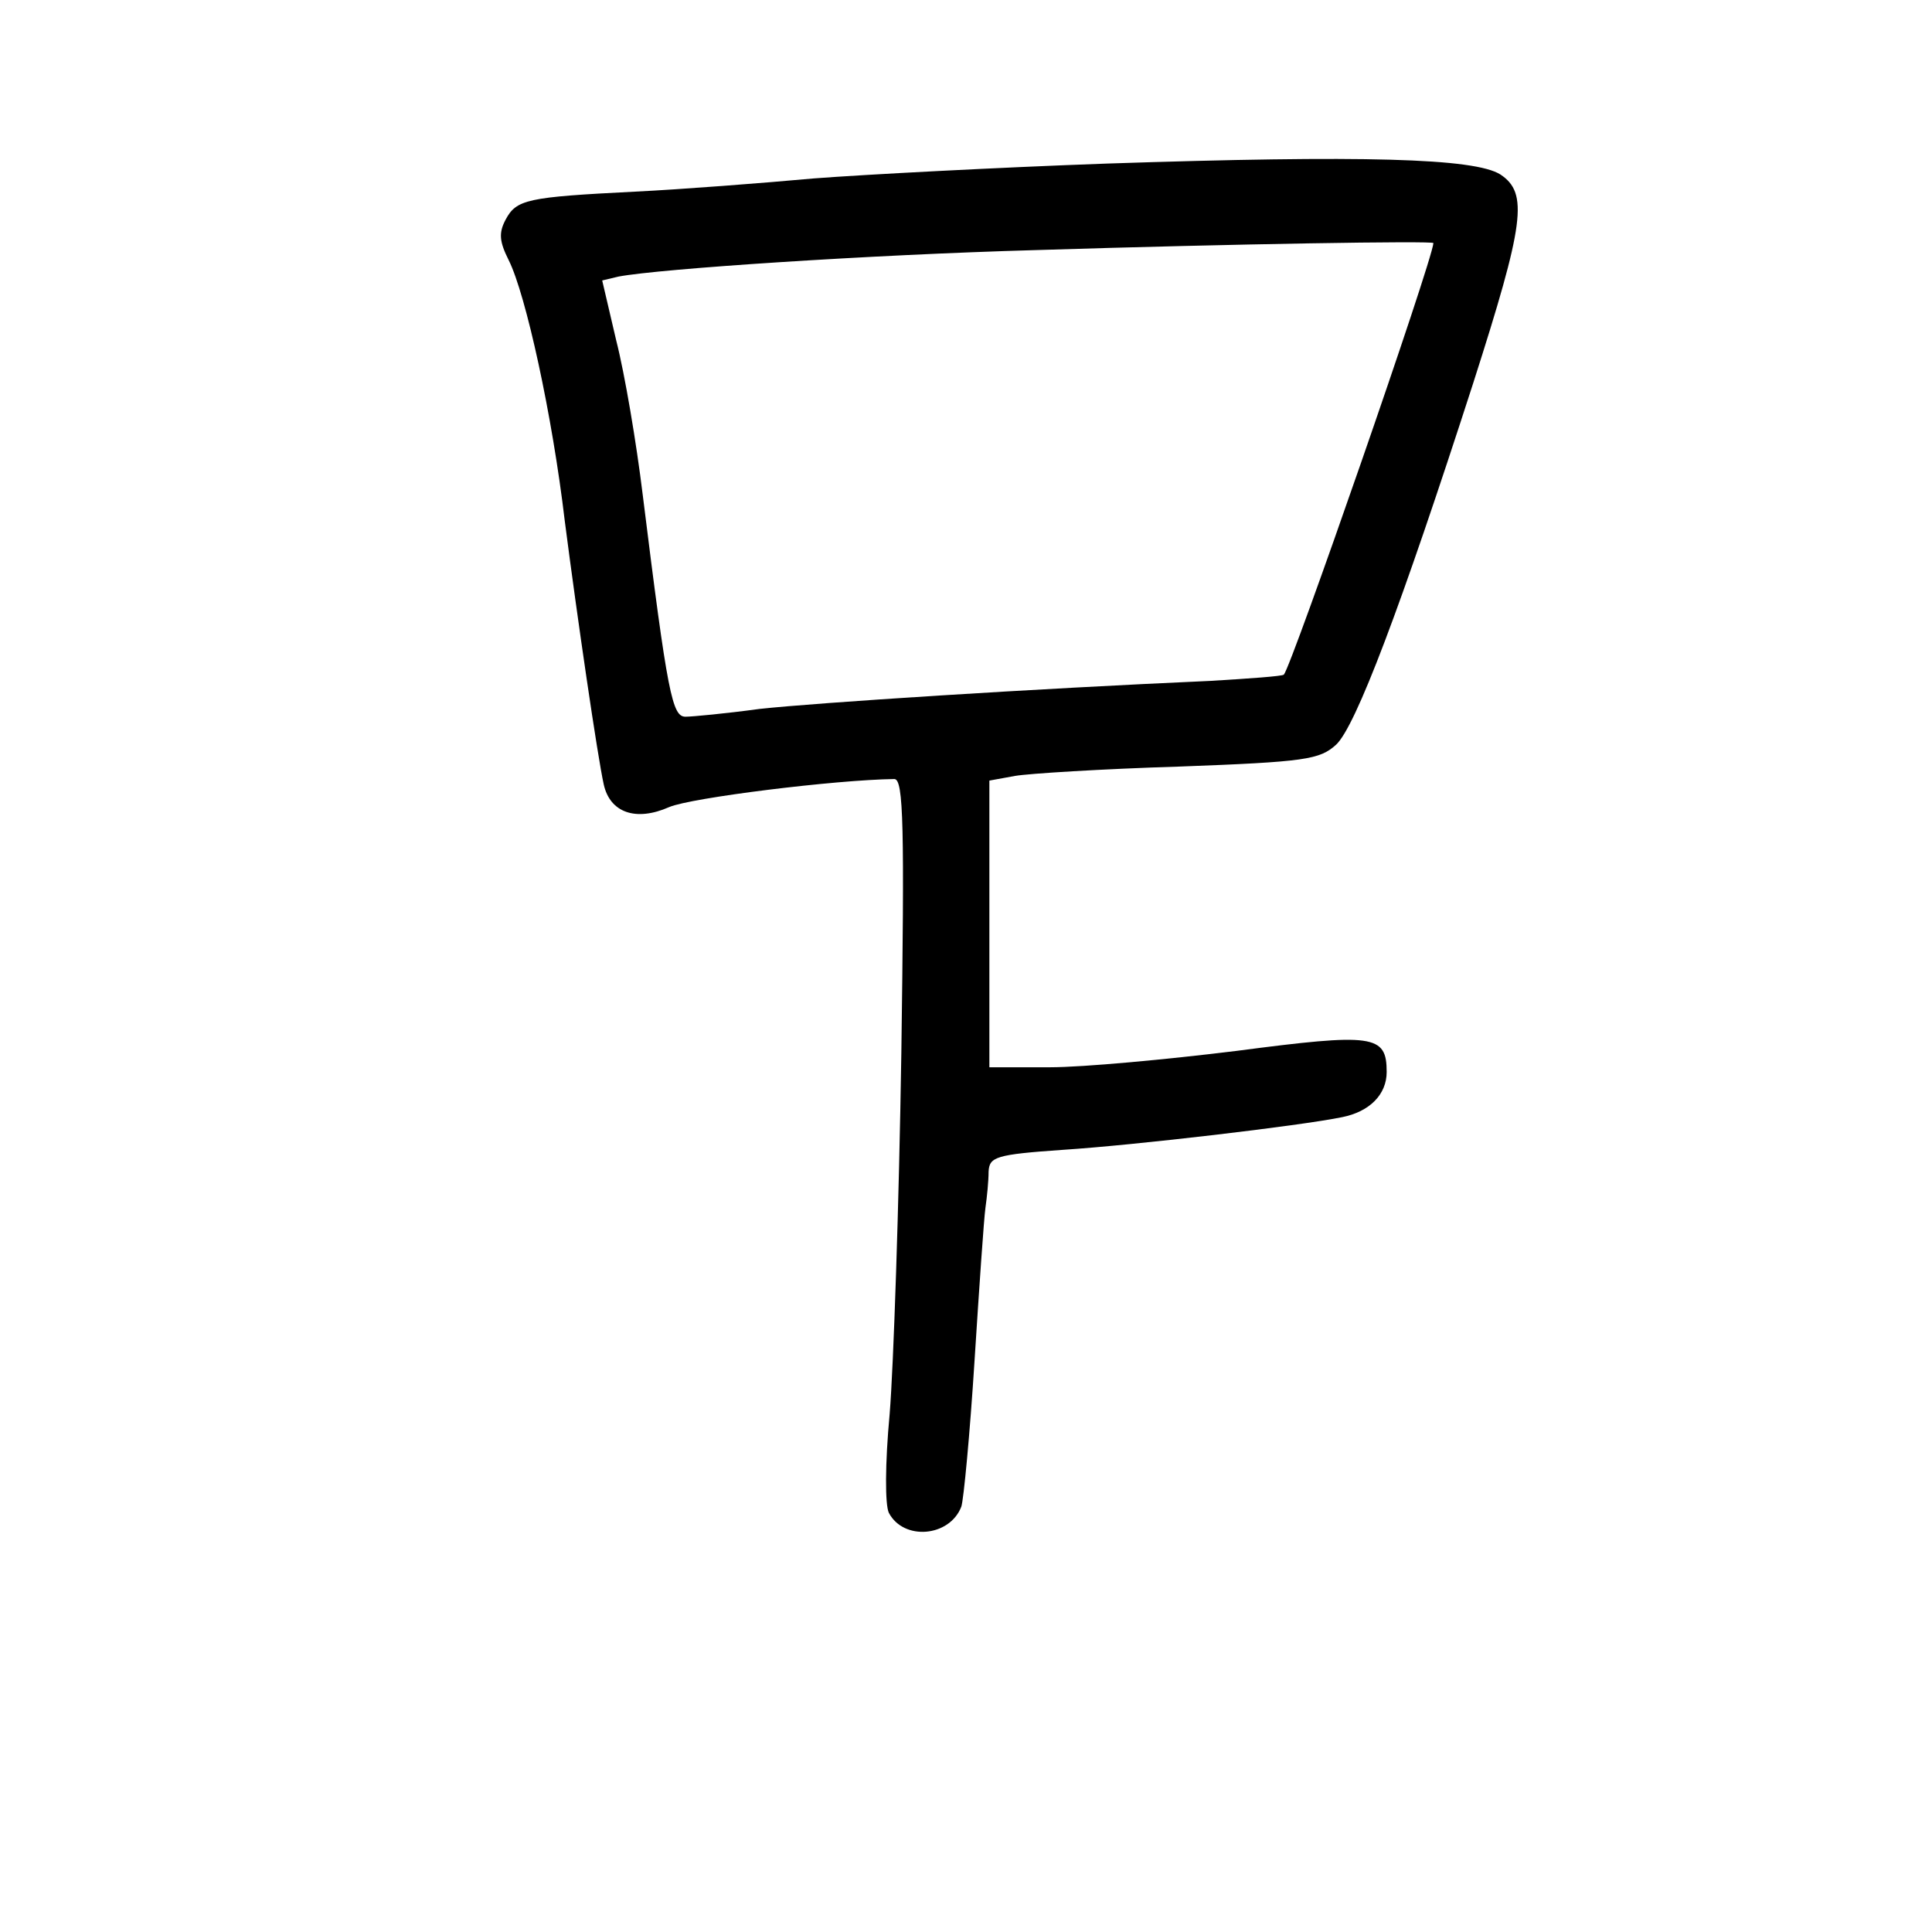 <?xml version="1.0" standalone="no"?>
<!DOCTYPE svg PUBLIC "-//W3C//DTD SVG 20010904//EN"
 "http://www.w3.org/TR/2001/REC-SVG-20010904/DTD/svg10.dtd">
<svg version="1.0" xmlns="http://www.w3.org/2000/svg"
 width="248pt" height="248pt" viewBox="0 0 248 248"
 preserveAspectRatio="xMidYMid meet">
<g transform="translate(0,248) scale(0.1,-0.1)"
fill="#000000" stroke="none">
<path d="M1420 2270 c-140 -5 -309 -14 -375 -19 -66 -6 -169 -14 -230 -17
-139 -7 -152 -10 -166 -36 -9 -17 -8 -28 4 -52 22 -44 56 -199 72 -335 16
-124 42 -302 50 -338 8 -36 41 -48 84 -29 28 12 213 35 289 36 12 0 13 -61 9
-352 -3 -194 -10 -402 -15 -463 -6 -64 -6 -117 -1 -127 19 -36 78 -31 93 8 3
9 11 93 17 188 6 94 12 182 14 196 2 14 4 34 4 46 1 19 9 22 95 28 93 6 306
31 359 42 35 7 57 29 57 58 0 48 -17 50 -193 27 -89 -11 -197 -21 -239 -21
l-78 0 0 184 0 184 33 6 c17 3 112 9 211 12 162 6 180 9 201 28 25 23 83 176
176 464 66 206 71 244 35 268 -33 21 -176 25 -506 14z m420 -102 c-2 -25 -182
-543 -192 -554 -2 -2 -44 -5 -94 -8 -227 -10 -506 -28 -579 -36 -44 -6 -87
-10 -95 -10 -17 0 -23 27 -55 285 -8 66 -23 155 -34 198 l-18 77 21 5 c53 10
322 28 536 34 255 8 510 12 510 9z"/>
</g>
</svg>
